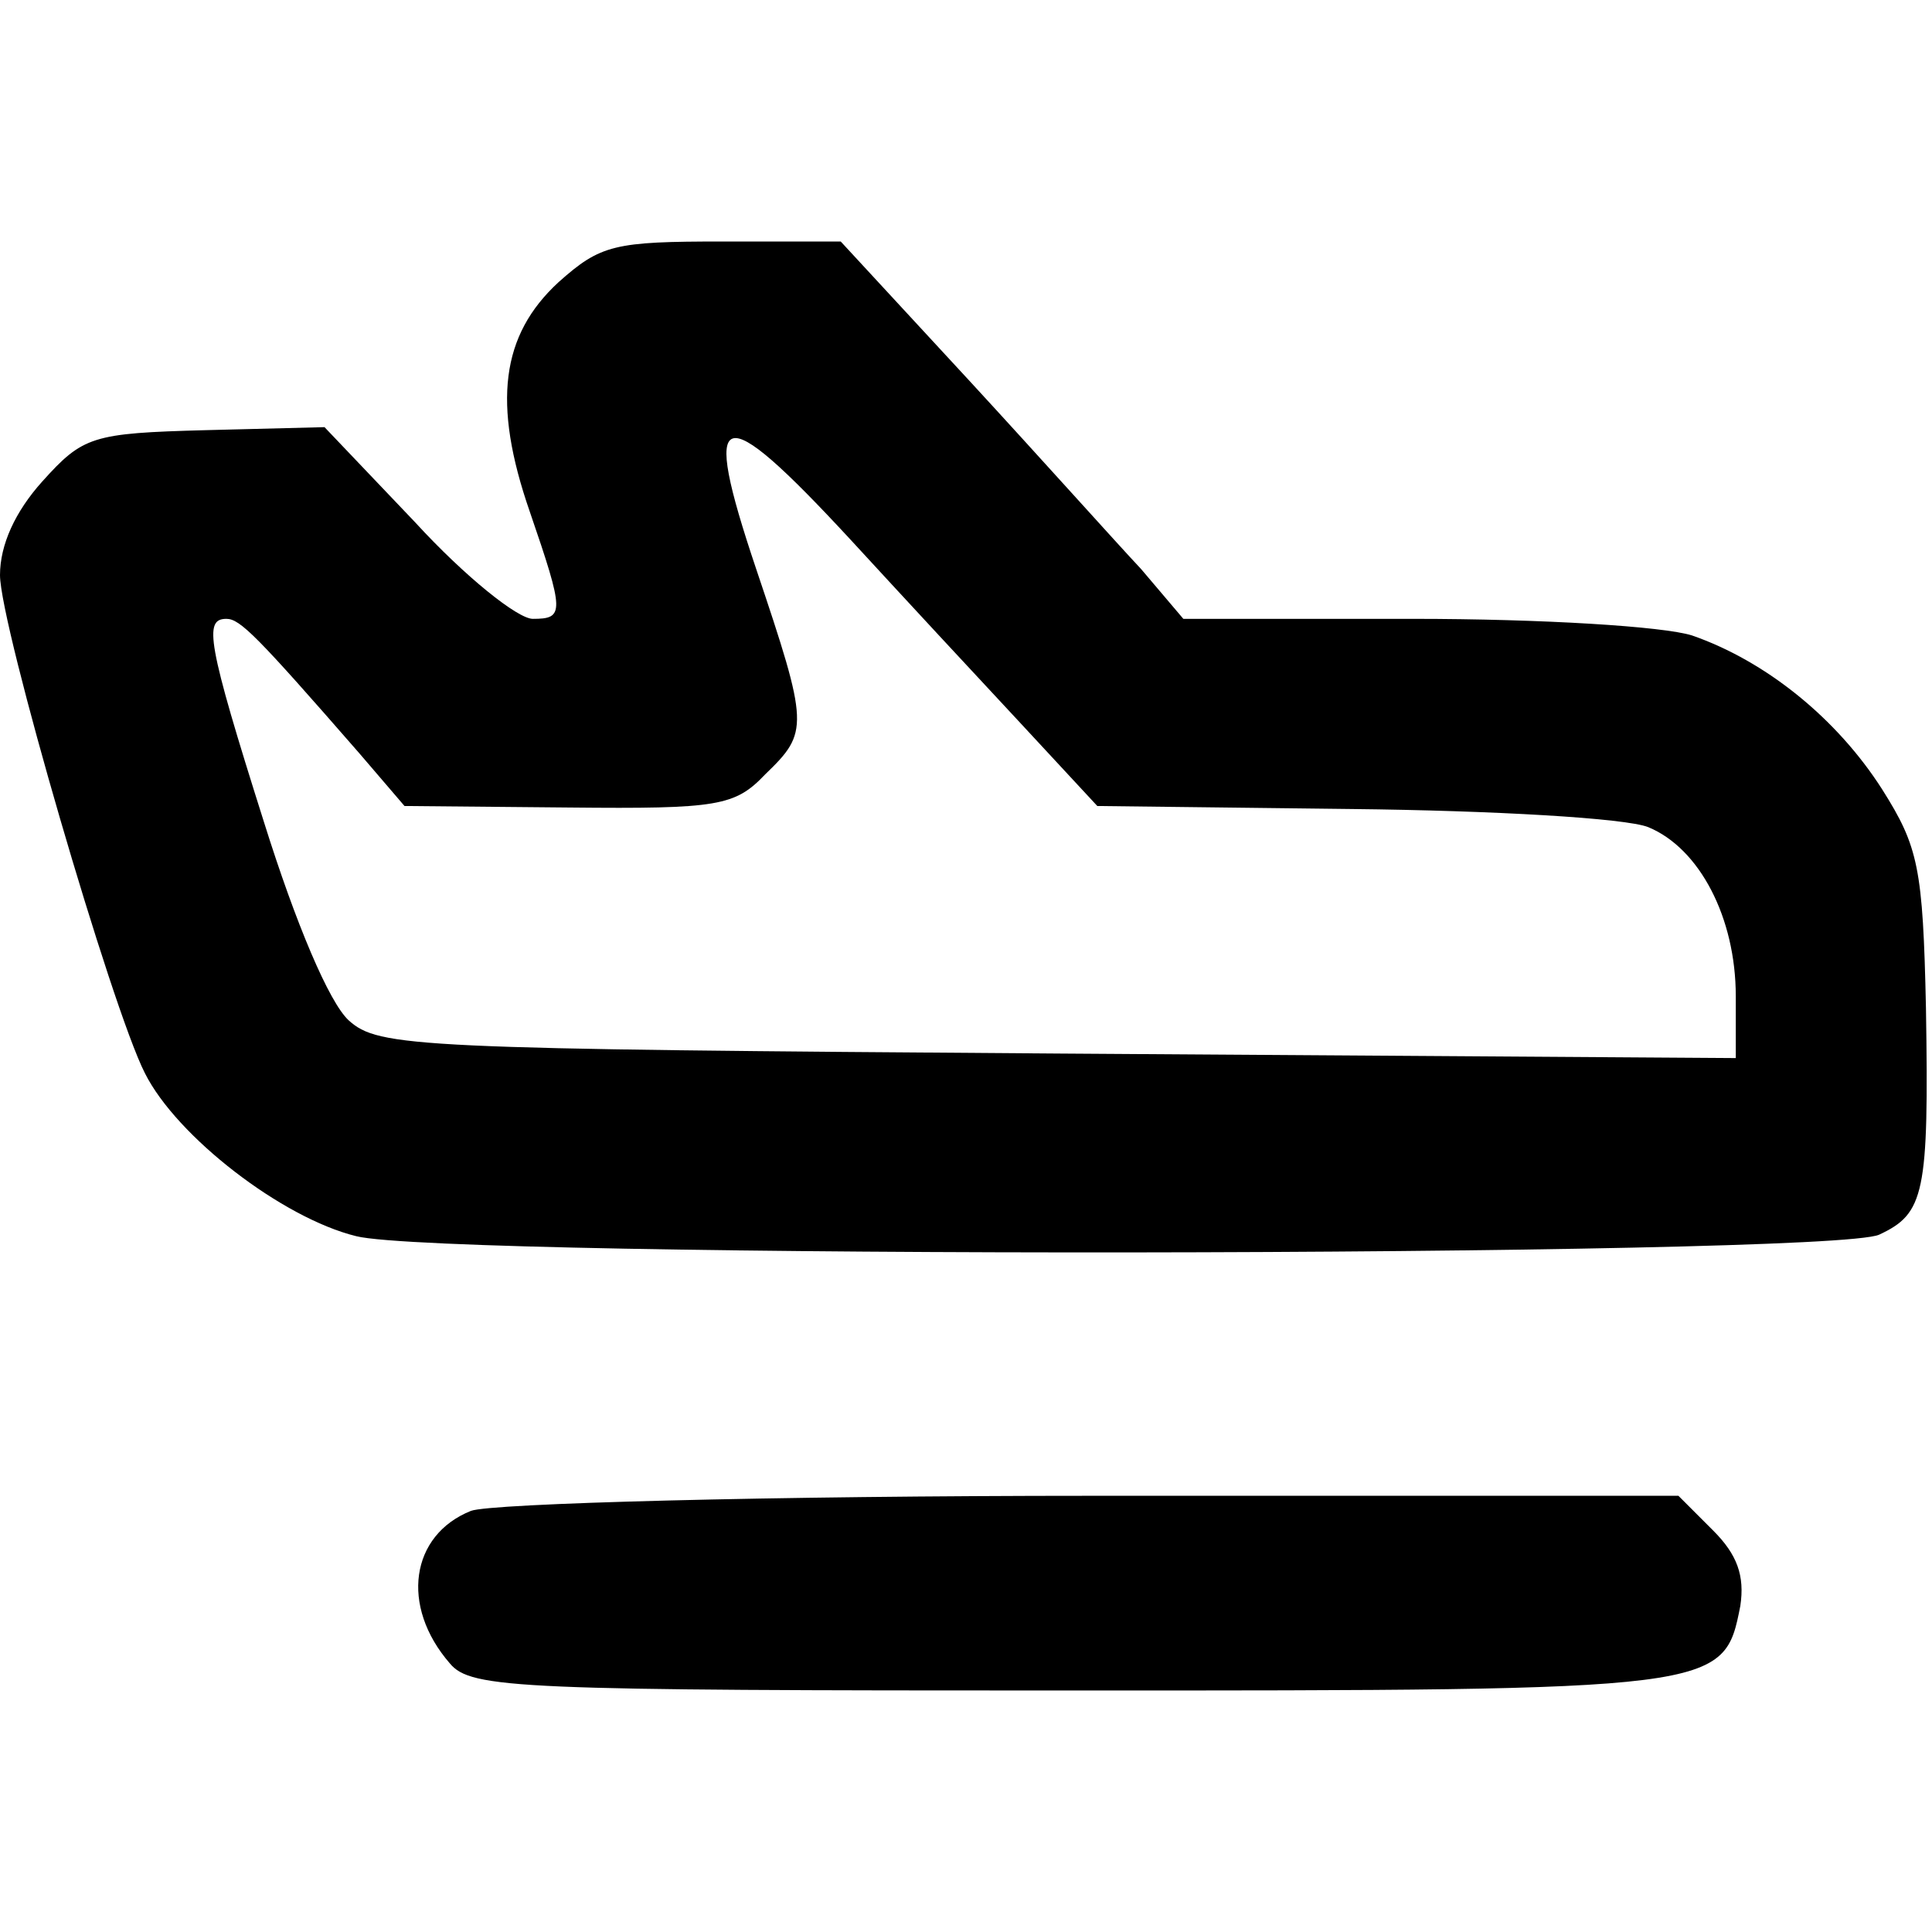 <?xml version="1.0" standalone="no"?>
<!DOCTYPE svg PUBLIC "-//W3C//DTD SVG 20010904//EN"
 "http://www.w3.org/TR/2001/REC-SVG-20010904/DTD/svg10.dtd">
<svg version="1.0" xmlns="http://www.w3.org/2000/svg"
 width="128pt" height="128pt" viewBox="0 0 128 128"
 preserveAspectRatio="xMidYMid meet">
<g transform="translate(0,128) scale(0.1,-0.1)"
fill="#000000" stroke="none">
<path d="M370 1093 c-38 -35 -44 -80 -19 -152 23 -67 23 -71 2 -71 -10 0 -45
28 -78 64 l-60 63 -79 -2 c-75 -2 -81 -4 -108 -34 -18 -20 -28 -42 -28 -62 0
-33 74 -287 96 -330 21 -42 91 -96 140 -108 59 -15 976 -14 1009 1 30 14 33
27 31 150 -2 93 -5 107 -29 145 -30 47 -77 85 -126 102 -19 6 -99 11 -185 11
l-152 0 -28 33 c-16 17 -67 74 -114 125 l-85 92 -78 0 c-72 0 -81 -2 -109 -27z
m193 -170 c34 -37 85 -92 113 -122 l51 -55 169 -2 c93 -1 181 -6 196 -12 34
-14 58 -60 58 -112 l0 -41 -449 3 c-427 3 -450 4 -470 22 -13 12 -35 64 -56
131 -38 120 -40 135 -25 135 9 0 20 -11 88 -89 l30 -35 109 -1 c99 -1 110 1
130 22 29 28 29 32 -6 136 -37 110 -25 114 62 20z"/>
<path d="M312 279 c-40 -16 -47 -63 -14 -101 14 -17 46 -18 411 -18 432 0 433
0 444 56 3 20 -2 34 -18 50 l-23 23 -388 0 c-214 0 -399 -5 -412 -10z"/>
</g>
</svg>
